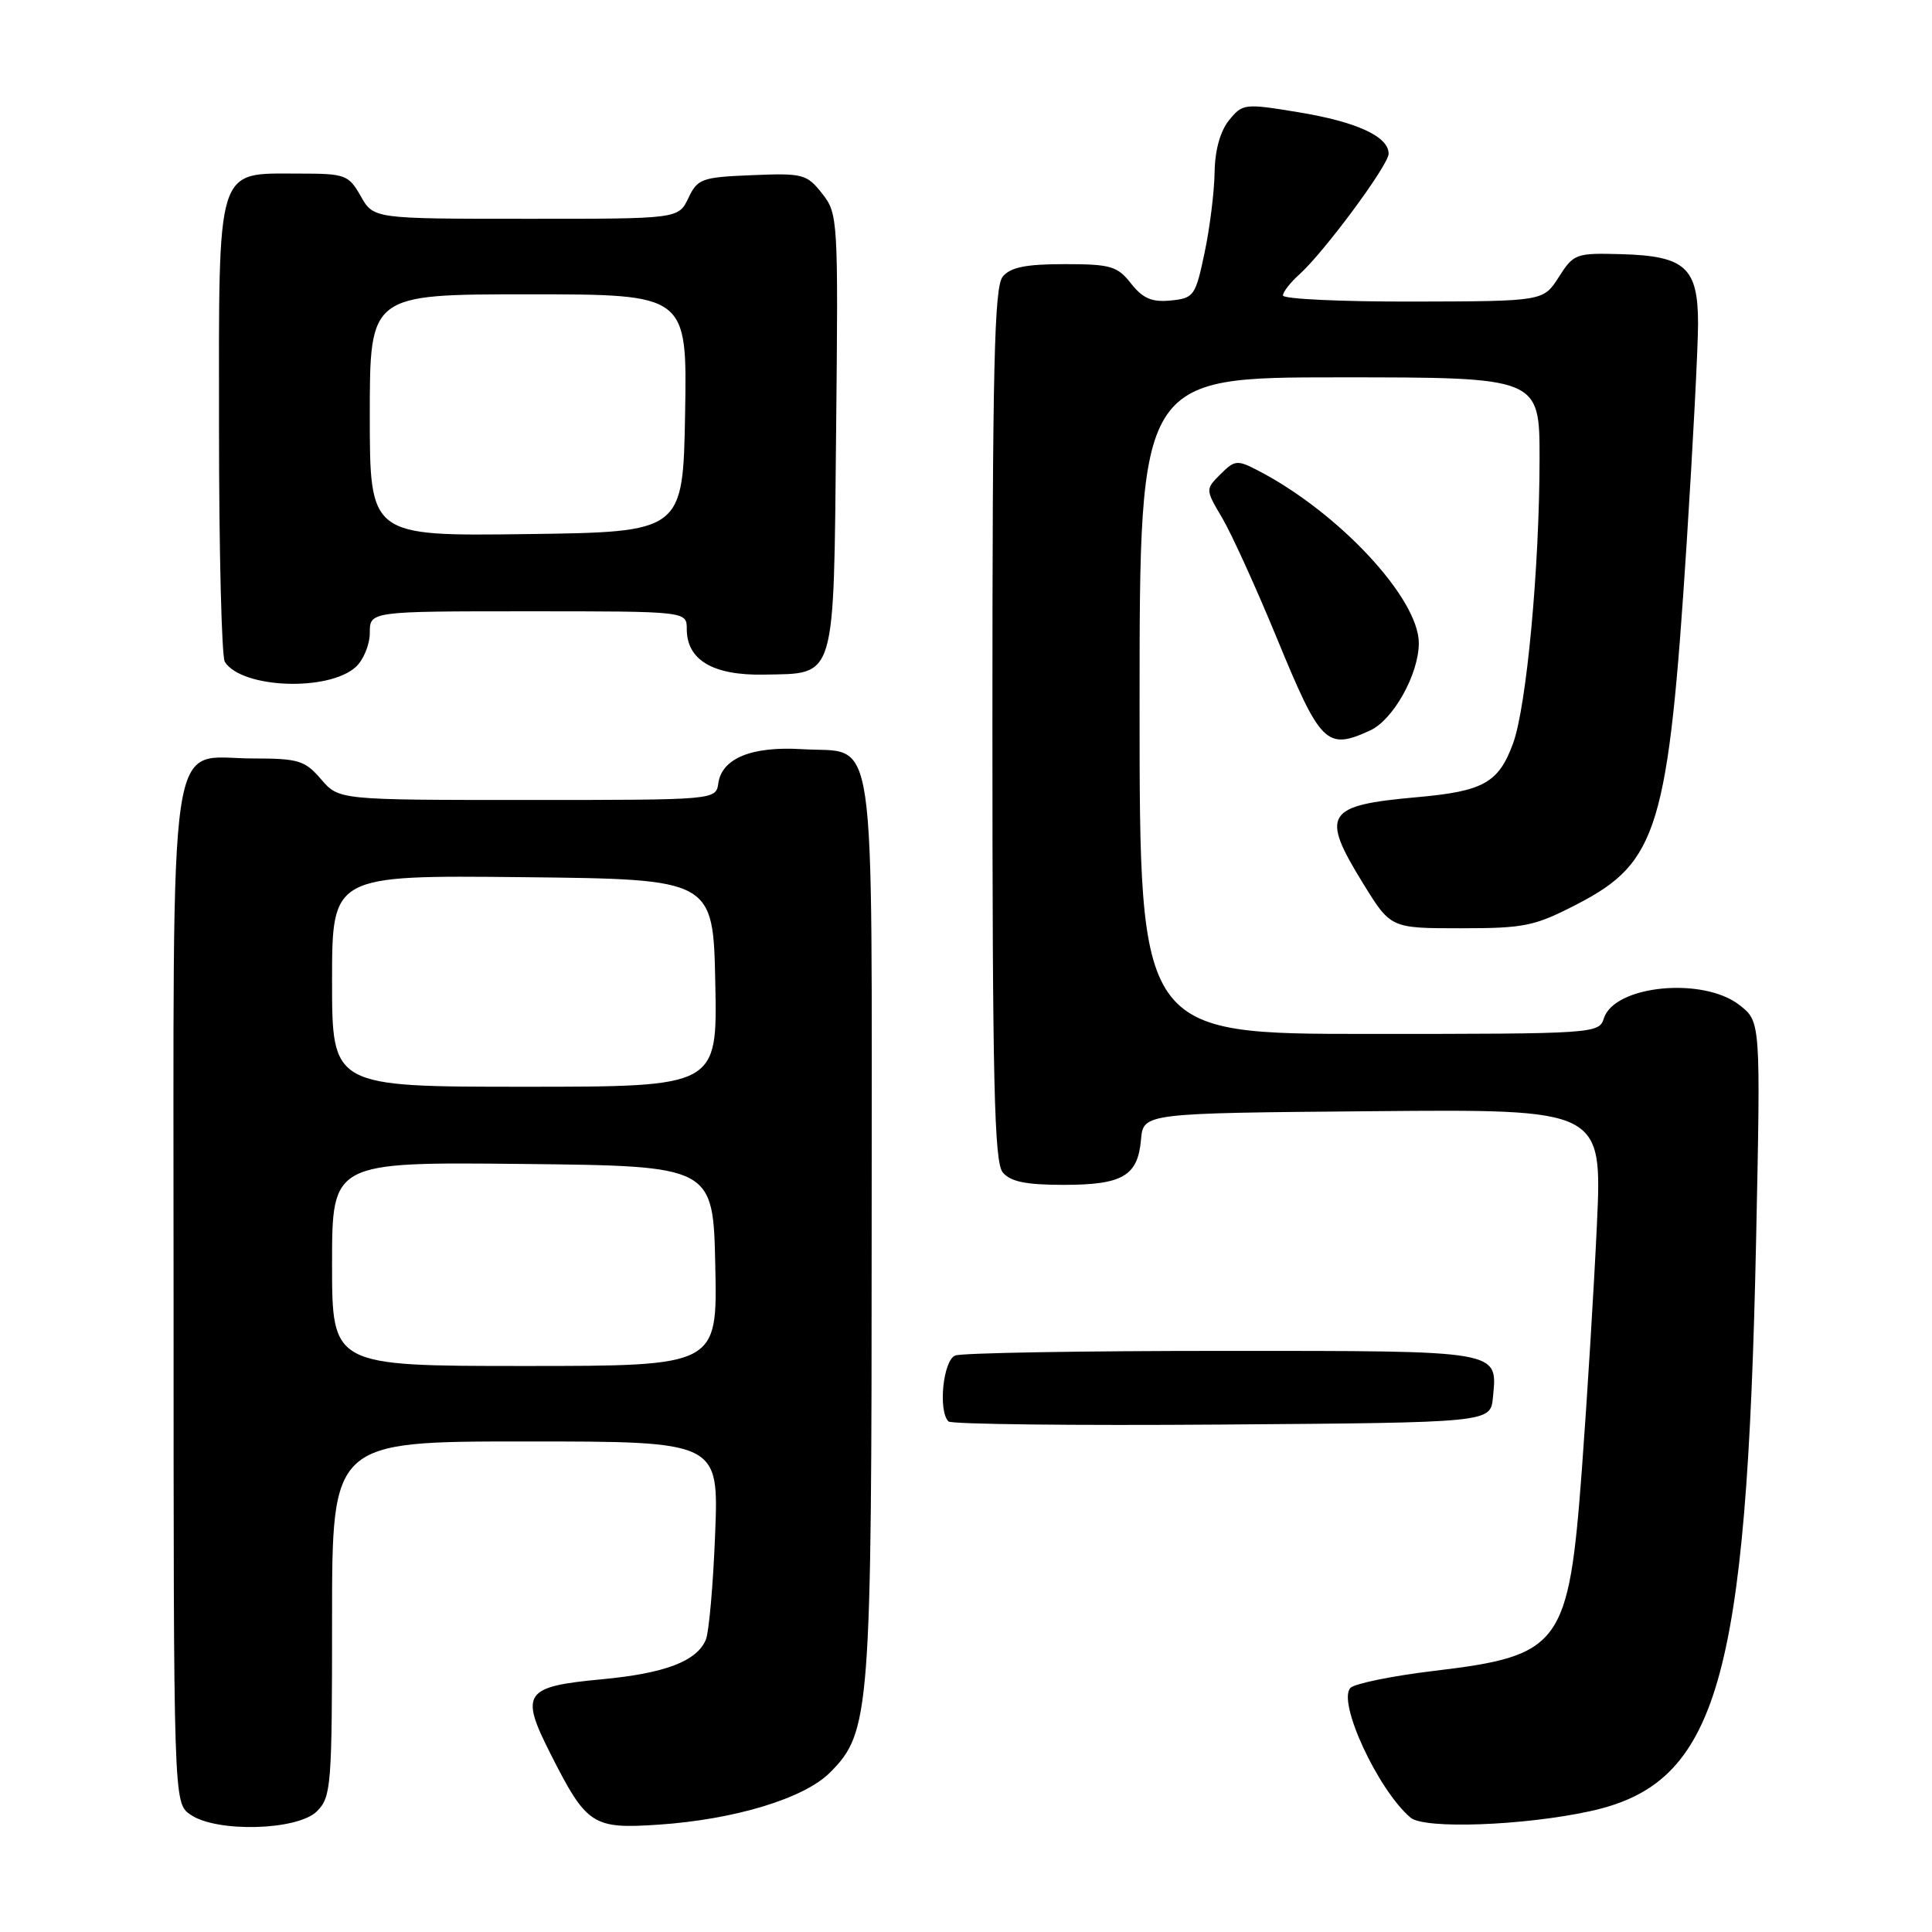 <?xml version="1.0" encoding="UTF-8" standalone="no"?>
<!DOCTYPE svg PUBLIC "-//W3C//DTD SVG 1.1//EN" "http://www.w3.org/Graphics/SVG/1.1/DTD/svg11.dtd" >
<svg xmlns="http://www.w3.org/2000/svg" xmlns:xlink="http://www.w3.org/1999/xlink" version="1.1" viewBox="0 0 256 256">
 <g >
 <path fill="currentColor"
d=" M 42.00 240.00 C 43.89 238.11 44.00 236.67 44.00 214.50 C 44.00 191.00 44.00 191.00 69.62 191.00 C 95.24 191.00 95.24 191.00 94.76 203.25 C 94.50 209.99 93.94 216.30 93.52 217.29 C 92.31 220.13 88.09 221.73 79.78 222.51 C 69.42 223.48 68.85 224.32 72.99 232.48 C 77.74 241.85 78.53 242.36 87.23 241.78 C 97.34 241.10 106.54 238.31 109.97 234.88 C 115.31 229.54 115.50 226.99 115.50 162.29 C 115.50 94.53 116.29 99.89 106.28 99.27 C 99.62 98.86 95.66 100.47 95.18 103.78 C 94.86 106.00 94.86 106.00 69.88 106.00 C 44.90 106.00 44.90 106.00 42.54 103.25 C 40.40 100.76 39.54 100.50 33.50 100.50 C 22.06 100.50 23.00 94.11 23.00 172.05 C 23.00 238.89 23.00 238.89 25.22 240.44 C 28.66 242.85 39.44 242.56 42.00 240.00 Z  M 210.71 239.99 C 227.58 236.31 231.46 222.96 232.69 164.44 C 233.30 135.38 233.30 135.38 230.51 133.19 C 225.69 129.40 213.91 130.54 212.52 134.94 C 211.88 136.96 211.27 137.00 181.43 137.00 C 151.00 137.00 151.00 137.00 151.00 93.50 C 151.00 50.00 151.00 50.00 177.50 50.00 C 204.00 50.00 204.00 50.00 204.00 60.75 C 203.99 75.21 202.28 93.59 200.49 98.50 C 198.58 103.72 196.57 104.85 187.78 105.63 C 175.62 106.71 174.92 107.83 180.64 117.10 C 184.28 123.00 184.28 123.00 193.55 123.00 C 202.06 123.00 203.34 122.73 209.09 119.75 C 219.68 114.25 221.07 109.65 223.49 71.99 C 224.32 59.06 225.00 45.96 225.00 42.89 C 225.00 35.46 223.31 33.92 214.89 33.68 C 208.82 33.51 208.52 33.61 206.55 36.71 C 204.50 39.92 204.50 39.92 187.25 39.96 C 177.76 39.98 170.00 39.62 170.00 39.15 C 170.00 38.69 170.96 37.45 172.13 36.40 C 175.40 33.49 184.00 21.87 184.00 20.37 C 184.00 18.09 179.78 16.15 172.10 14.88 C 164.89 13.69 164.65 13.72 162.85 15.94 C 161.68 17.39 160.98 19.92 160.94 22.86 C 160.90 25.41 160.31 30.20 159.61 33.50 C 158.41 39.22 158.20 39.51 155.12 39.82 C 152.62 40.06 151.44 39.55 149.87 37.57 C 148.06 35.26 147.17 35.00 141.05 35.00 C 135.94 35.00 133.90 35.41 132.87 36.65 C 131.74 38.01 131.50 48.57 131.50 96.00 C 131.50 143.43 131.74 153.99 132.87 155.35 C 133.90 156.58 135.93 157.00 140.93 157.00 C 148.76 157.00 150.77 155.82 151.19 151.00 C 151.50 147.50 151.50 147.50 181.90 147.24 C 212.30 146.97 212.30 146.97 211.60 162.24 C 211.21 170.63 210.31 185.23 209.61 194.68 C 207.86 218.05 206.88 219.39 190.02 221.40 C 184.51 222.06 179.52 223.08 178.95 223.65 C 177.15 225.45 182.59 237.20 186.91 240.85 C 188.73 242.39 201.87 241.92 210.71 239.99 Z  M 197.82 185.18 C 198.42 178.87 199.20 179.00 161.96 179.00 C 143.37 179.00 127.45 179.27 126.58 179.61 C 124.97 180.22 124.28 186.95 125.68 188.35 C 126.05 188.72 142.37 188.91 161.93 188.76 C 197.50 188.50 197.50 188.50 197.82 185.18 Z  M 181.53 96.80 C 184.61 95.40 188.00 89.32 188.00 85.21 C 188.00 79.28 177.34 67.85 166.66 62.33 C 163.95 60.92 163.59 60.96 161.73 62.83 C 159.71 64.84 159.71 64.84 161.97 68.67 C 163.21 70.78 166.44 77.88 169.15 84.46 C 174.99 98.66 175.76 99.43 181.53 96.80 Z  M 47.14 88.38 C 48.16 87.45 49.00 85.41 49.00 83.85 C 49.00 81.00 49.00 81.00 70.00 81.00 C 91.00 81.00 91.00 81.00 91.00 83.35 C 91.00 87.46 94.47 89.51 101.19 89.39 C 110.86 89.20 110.45 90.57 110.79 57.15 C 111.08 29.01 111.04 28.32 108.94 25.65 C 106.91 23.07 106.39 22.93 99.65 23.21 C 92.98 23.48 92.43 23.68 91.21 26.25 C 89.89 29.00 89.89 29.00 69.70 28.99 C 49.50 28.99 49.50 28.99 47.80 25.99 C 46.18 23.15 45.77 23.00 39.55 23.00 C 28.55 23.00 29.00 21.56 29.02 56.75 C 29.02 73.11 29.37 87.04 29.79 87.70 C 32.03 91.22 43.50 91.67 47.14 88.38 Z  M 44.00 167.48 C 44.00 153.97 44.00 153.97 69.25 154.23 C 94.50 154.50 94.50 154.50 94.78 167.75 C 95.06 181.00 95.06 181.00 69.53 181.00 C 44.00 181.00 44.00 181.00 44.00 167.48 Z  M 44.00 129.98 C 44.00 115.97 44.00 115.97 69.25 116.23 C 94.50 116.50 94.50 116.50 94.78 130.25 C 95.06 144.00 95.06 144.00 69.53 144.00 C 44.00 144.00 44.00 144.00 44.00 129.98 Z  M 49.00 55.02 C 49.00 39.00 49.00 39.00 70.03 39.00 C 91.05 39.00 91.05 39.00 90.78 54.75 C 90.50 70.50 90.50 70.50 69.75 70.77 C 49.00 71.04 49.00 71.04 49.00 55.02 Z "/>
</g>
</svg>